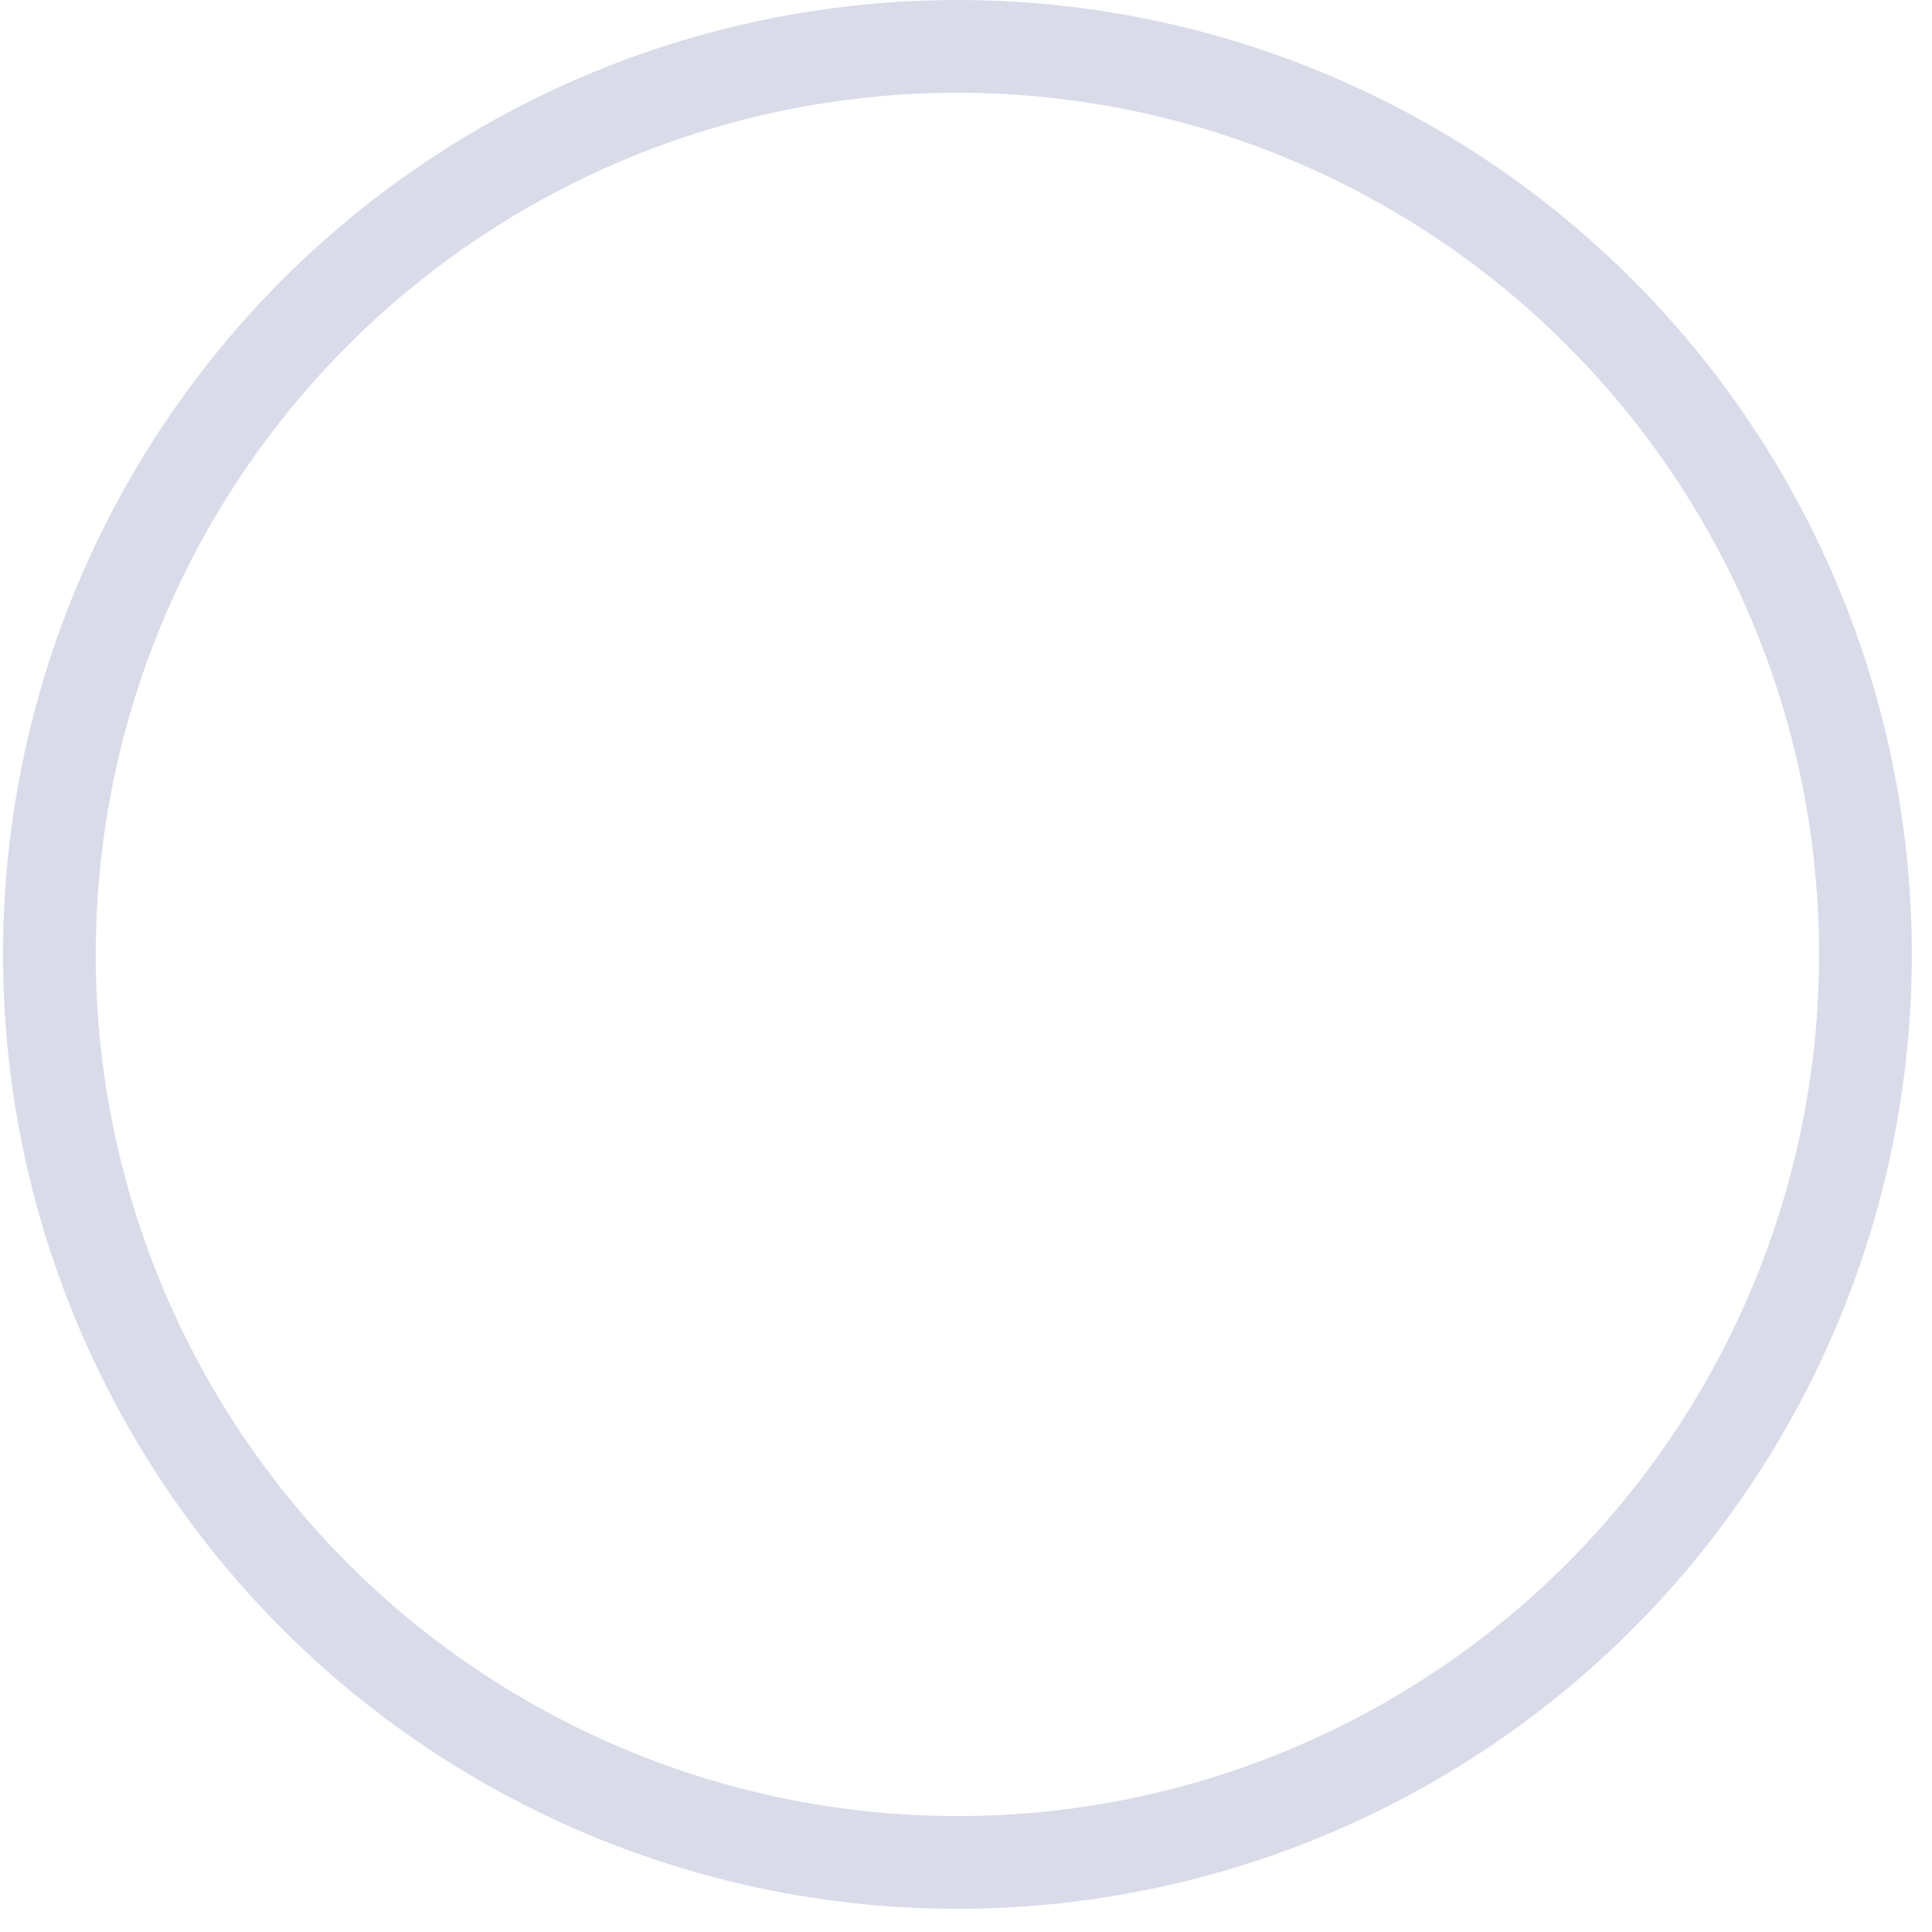 <svg width="25" height="25" viewBox="0 0 25 25" fill="none" xmlns="http://www.w3.org/2000/svg">
<g filter="url(#filter0_i_901_14088)">
<circle cx="12.389" cy="12.35" r="12.35" fill="white"/>
</g>
<circle cx="12.389" cy="12.35" r="11.75" stroke="#D9DBE9" stroke-width="1.2"/>
<defs>
<filter id="filter0_i_901_14088" x="0.039" y="-3" width="24.7" height="27.7" filterUnits="userSpaceOnUse" color-interpolation-filters="sRGB">
<feFlood flood-opacity="0" result="BackgroundImageFix"/>
<feBlend mode="normal" in="SourceGraphic" in2="BackgroundImageFix" result="shape"/>
<feColorMatrix in="SourceAlpha" type="matrix" values="0 0 0 0 0 0 0 0 0 0 0 0 0 0 0 0 0 0 127 0" result="hardAlpha"/>
<feOffset dy="-3"/>
<feGaussianBlur stdDeviation="3.5"/>
<feComposite in2="hardAlpha" operator="arithmetic" k2="-1" k3="1"/>
<feColorMatrix type="matrix" values="0 0 0 0 0.079 0 0 0 0 0.077 0 0 0 0 0.167 0 0 0 0.08 0"/>
<feBlend mode="normal" in2="shape" result="effect1_innerShadow_901_14088"/>
</filter>
</defs>
</svg>
